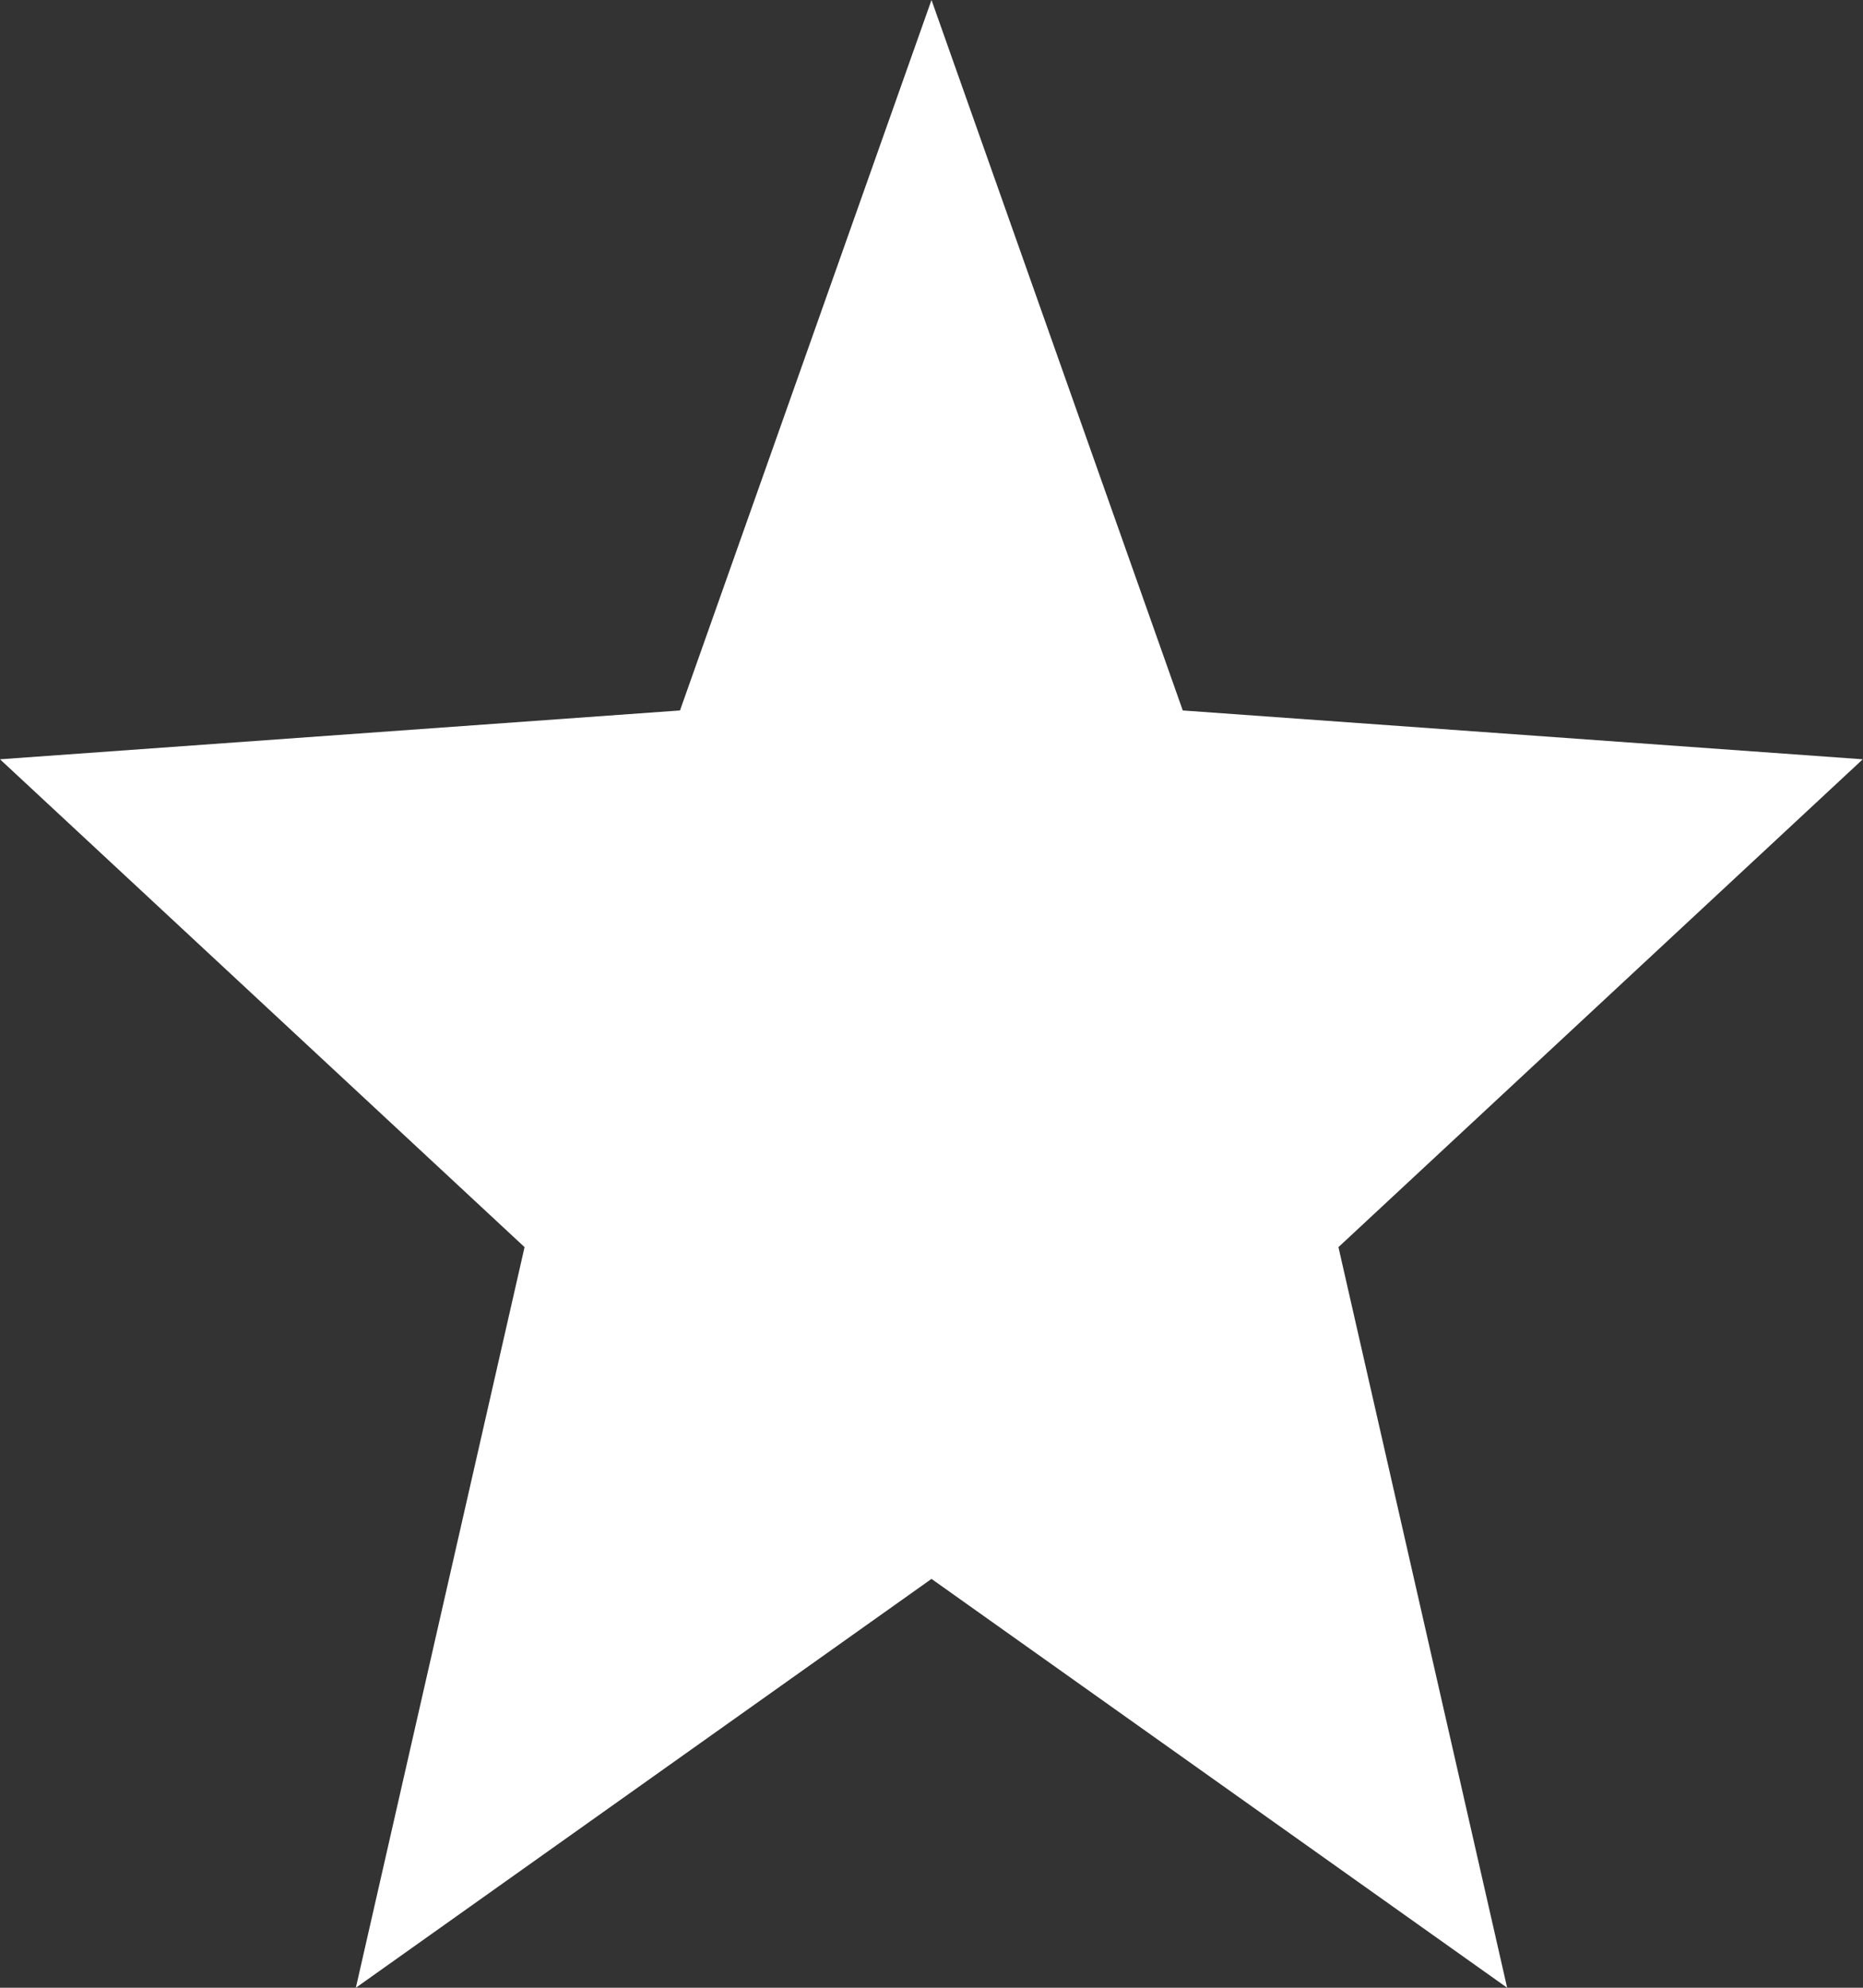 <svg xmlns="http://www.w3.org/2000/svg" width="15.57" height="16.608" viewBox="0 0 15.57 16.608">
  <rect x="0" y="0" width="15.57" height="16.608" fill="#333333" stroke="none"/>
  <path id="Polygon_36" data-name="Polygon 36" d="M7.785,0l2.1,5.936,5.683.408L11.186,10.42l1.41,6.188L7.785,13.192,2.974,16.608l1.41-6.188L0,6.344l5.683-.408Z" fill="#fff"/>
</svg>
